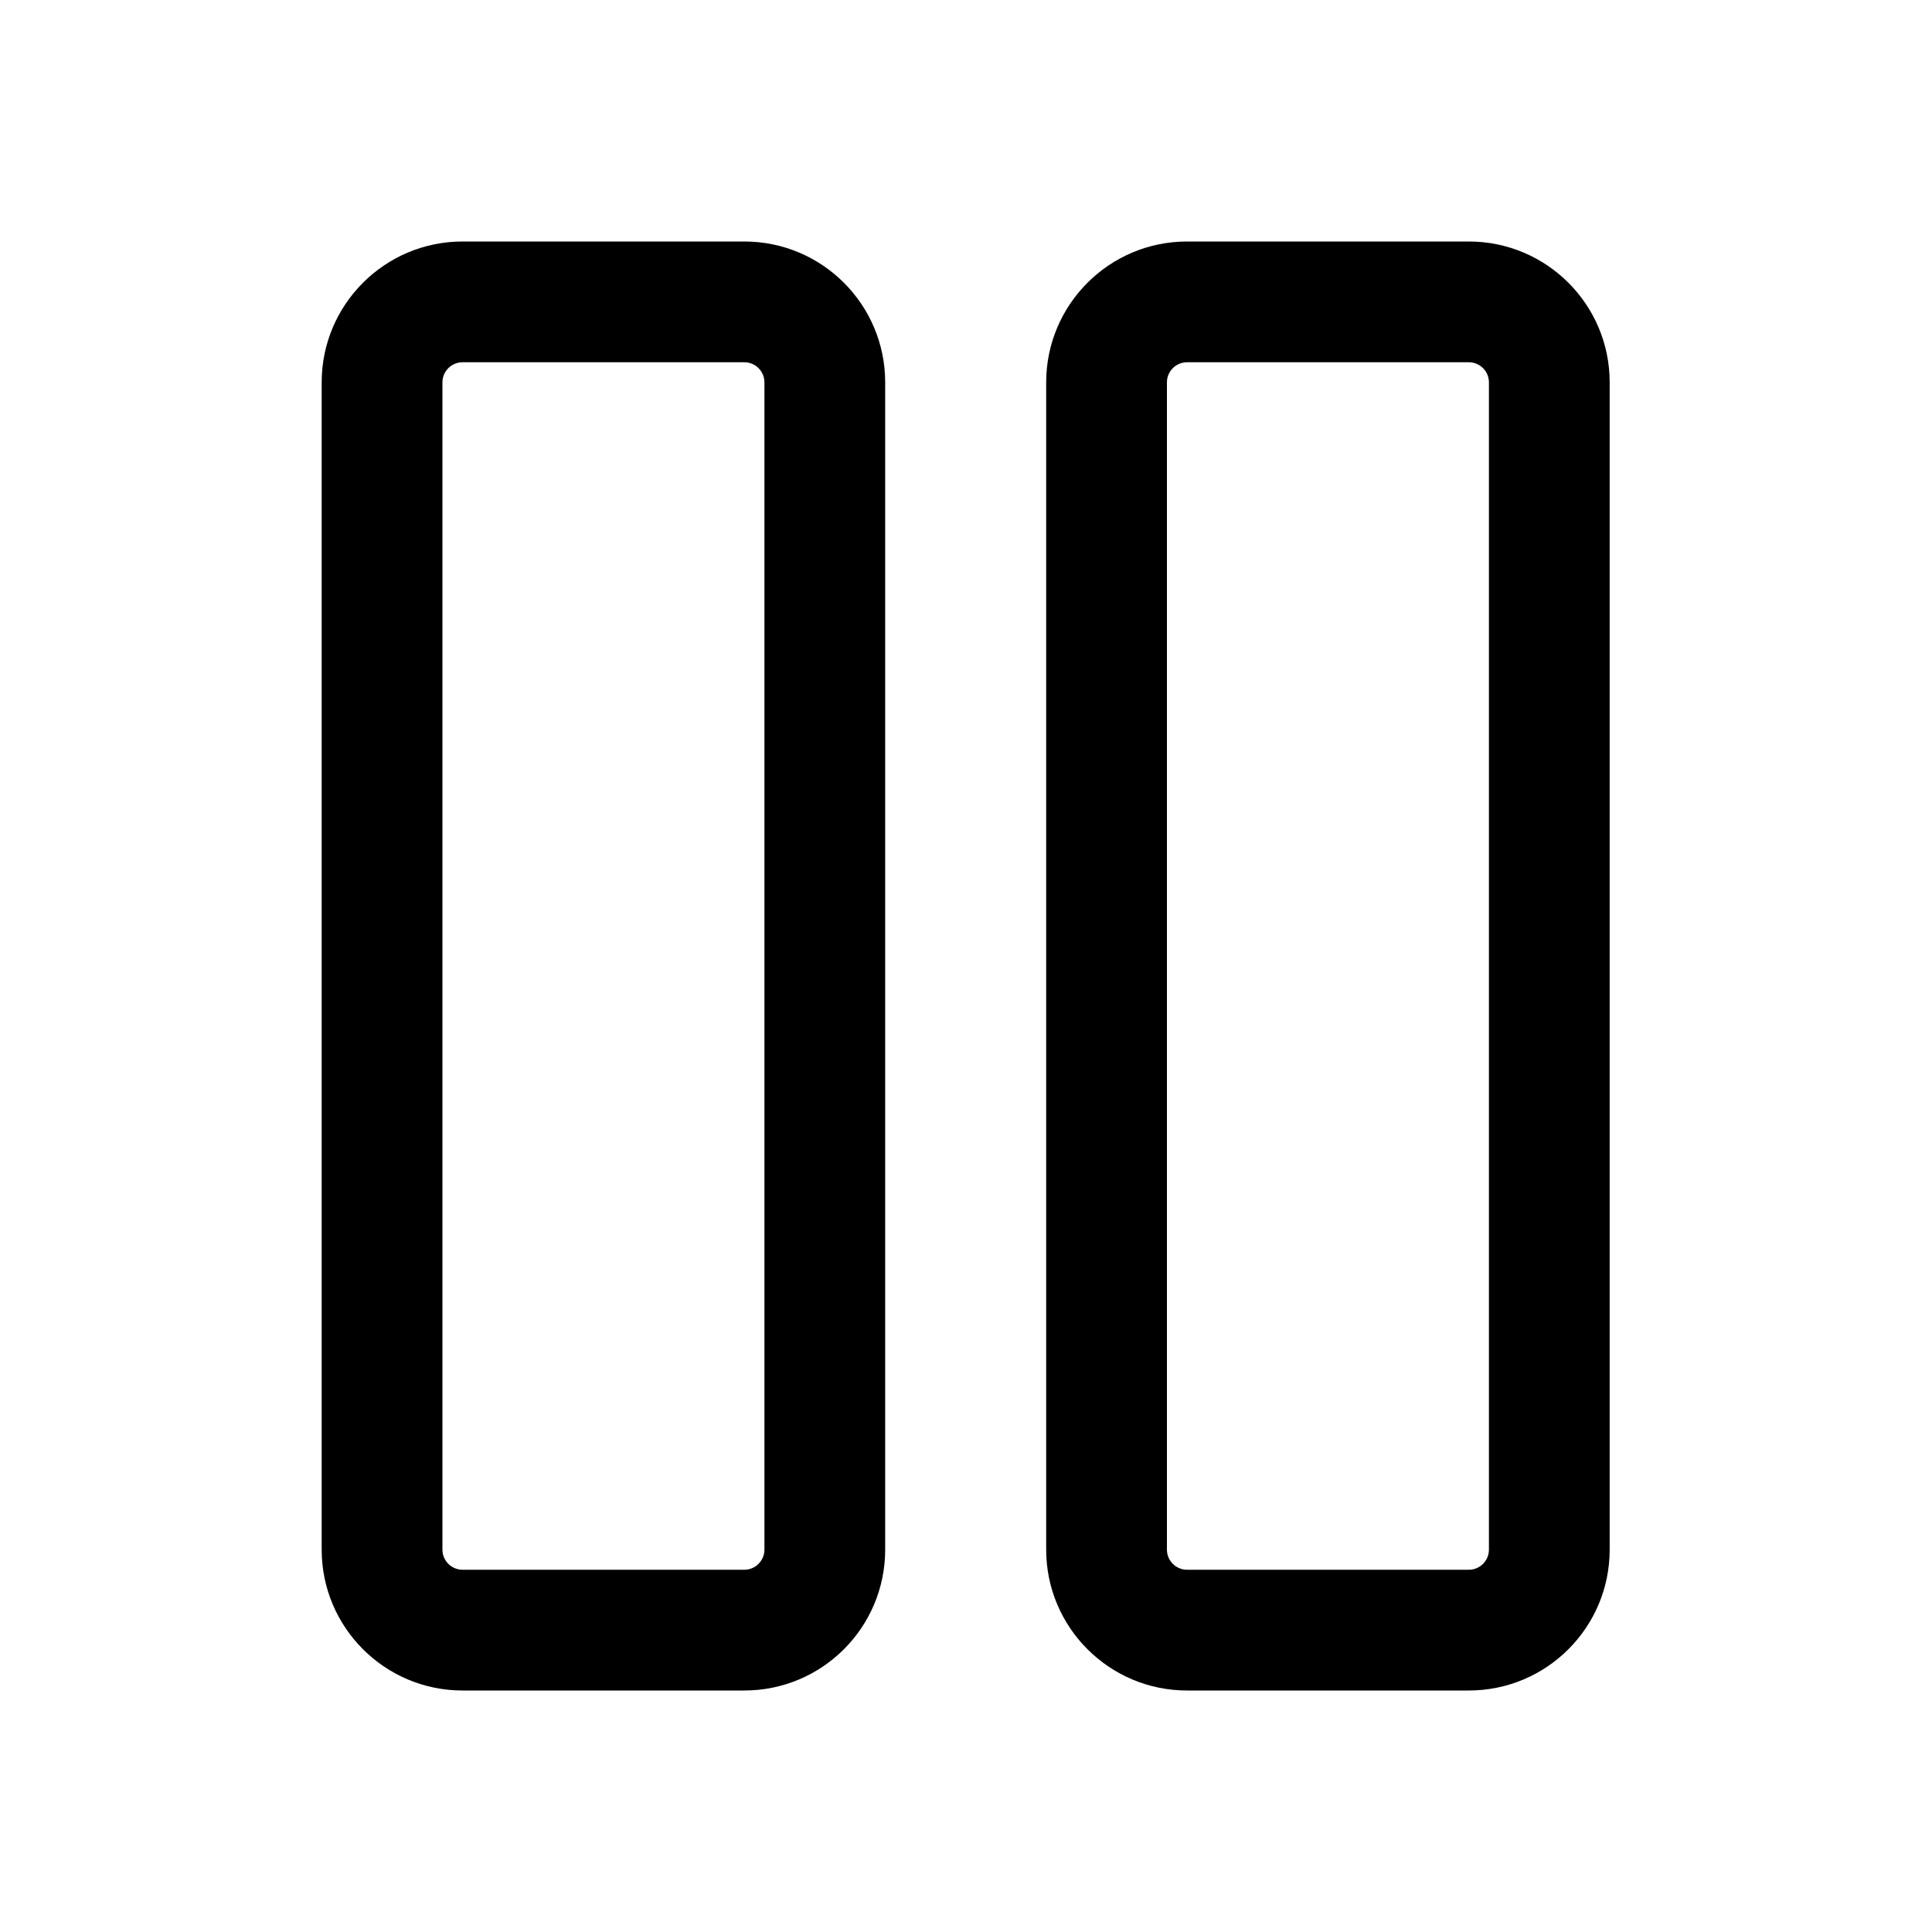 <svg xmlns="http://www.w3.org/2000/svg" viewBox="0 0 24 24" fill="none"><path d="M5.746 3C4.78 3 3.996 3.784 3.996 4.75V19.25C3.996 20.216 4.78 21 5.746 21H9.246C10.213 21 10.996 20.216 10.996 19.25V4.75C10.996 3.784 10.213 3 9.246 3H5.746ZM5.496 4.75C5.496 4.612 5.608 4.5 5.746 4.5H9.246C9.384 4.5 9.496 4.612 9.496 4.75V19.25C9.496 19.388 9.384 19.5 9.246 19.5H5.746C5.608 19.5 5.496 19.388 5.496 19.25V4.75ZM14.746 3C13.78 3 12.996 3.784 12.996 4.75V19.25C12.996 20.216 13.78 21 14.746 21H18.246C19.213 21 19.996 20.216 19.996 19.25V4.75C19.996 3.784 19.213 3 18.246 3H14.746ZM14.496 4.75C14.496 4.612 14.608 4.5 14.746 4.5H18.246C18.384 4.5 18.496 4.612 18.496 4.75V19.25C18.496 19.388 18.384 19.5 18.246 19.5H14.746C14.608 19.5 14.496 19.388 14.496 19.25V4.75Z" fill="currentColor"/></svg>